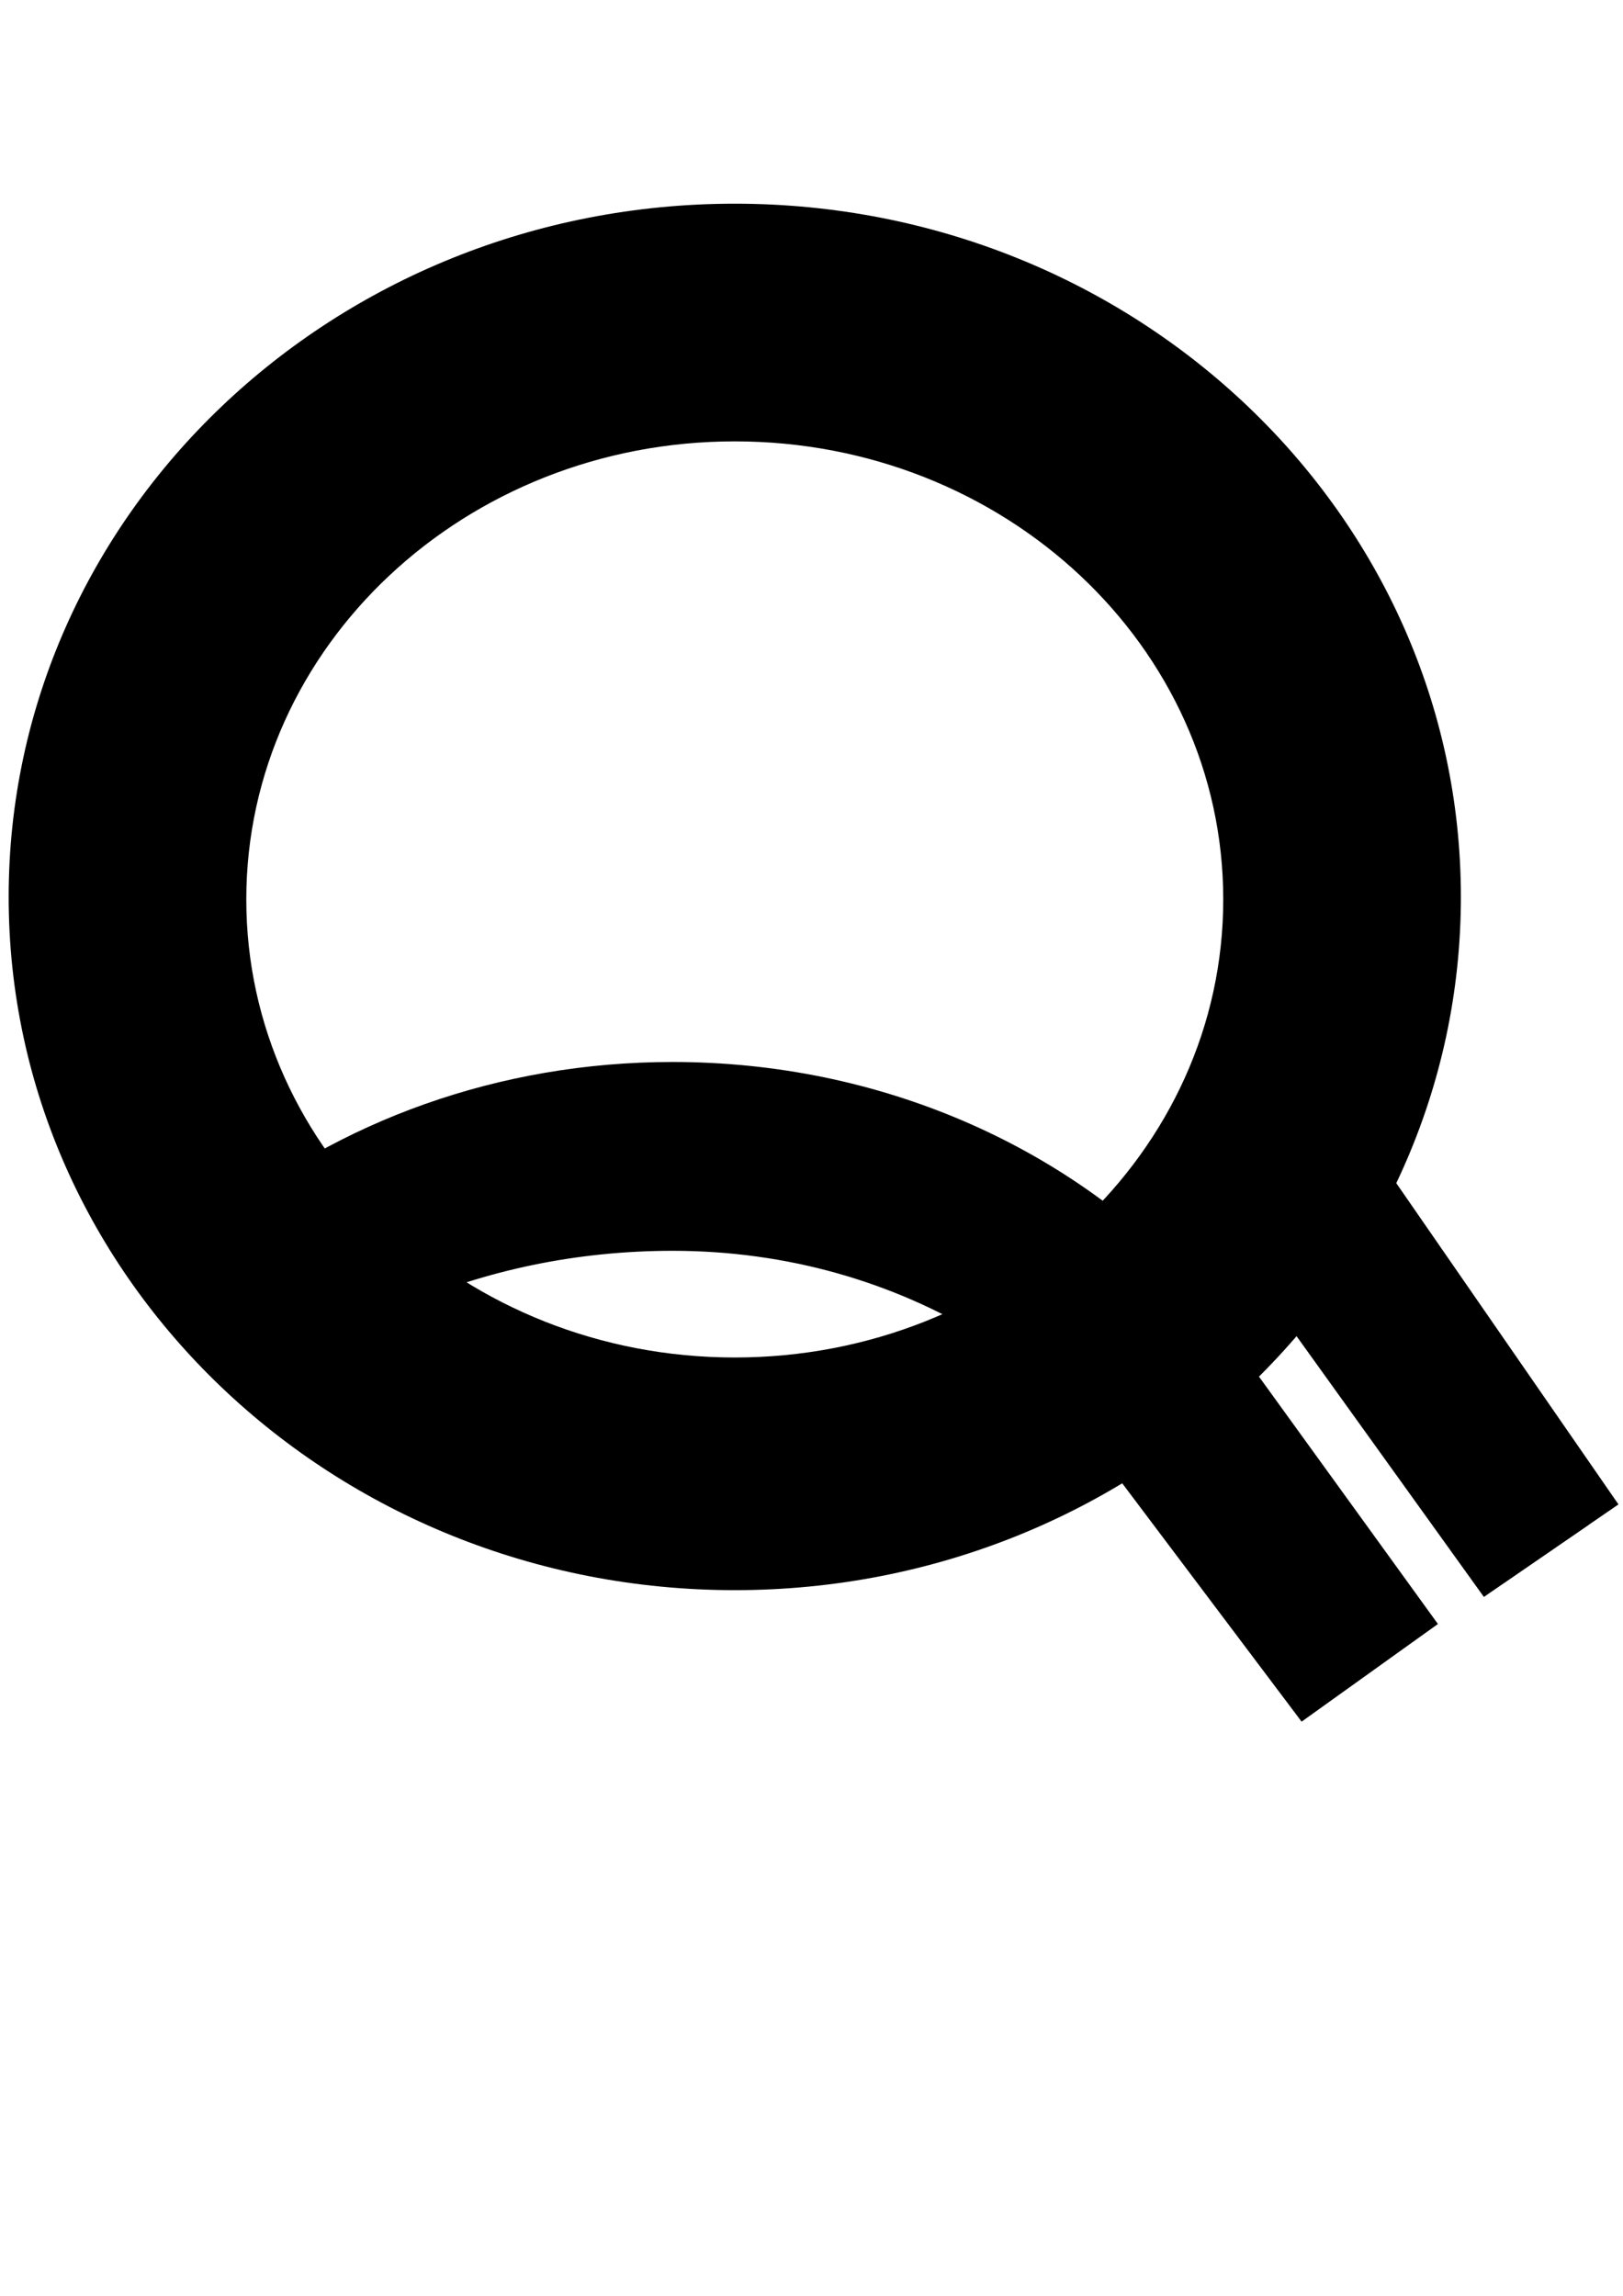 <?xml version="1.0" encoding="UTF-8" standalone="no"?>
<!-- Created with Inkscape (http://www.inkscape.org/) -->

<svg
   xmlns:dc="http://purl.org/dc/elements/1.1/"
   xmlns:cc="http://creativecommons.org/ns#"
   xmlns:rdf="http://www.w3.org/1999/02/22-rdf-syntax-ns#"
   xmlns:svg="http://www.w3.org/2000/svg"
   xmlns="http://www.w3.org/2000/svg"
   xmlns:sodipodi="http://sodipodi.sourceforge.net/DTD/sodipodi-0.dtd"
   xmlns:inkscape="http://www.inkscape.org/namespaces/inkscape"
   width="210mm"
   height="297mm"
   viewBox="0 0 210 297"
   version="1.1"
   id="svg8"
   inkscape:version="0.92.4 (5da689c313, 2019-01-14)"
   sodipodi:docname="q-bold.svg">
  <defs
     id="defs2" />
  <sodipodi:namedview
     id="base"
     pagecolor="#ffffff"
     bordercolor="#666666"
     borderopacity="1.0"
     inkscape:pageopacity="0.0"
     inkscape:pageshadow="2"
     inkscape:zoom="1.4"
     inkscape:cx="81.193896"
     inkscape:cy="490.2902"
     inkscape:document-units="mm"
     inkscape:current-layer="layer1"
     showgrid="false"
     inkscape:window-width="3840"
     inkscape:window-height="2066"
     inkscape:window-x="3829"
     inkscape:window-y="-11"
     inkscape:window-maximized="1" />
  <g
     inkscape:label="Layer 1"
     inkscape:groupmode="layer"
     id="layer1">
    <g
       id="Page-1"
       transform="matrix(8.541,0,0,8.541,1.121,26.351)"
       style="fill:none;fill-rule:evenodd;stroke:none;stroke-width:1">
      <g
         transform="translate(-505,-216)"
         id="currency-symbol-qtum"
         style="fill:#000000">
        <g
           transform="translate(505,216)"
           id="Group">
          <path
             id="Combined-Shape"
             d="M 11,0 C 17.075,0 22,4.701 22,10.5 22,16.299 17.075,21 11,21 4.925,21 0,16.299 0,10.5 0,4.701 4.925,0 11,0 Z m 0,3.6 c -4.087,0 -7.4,3.106 -7.4,6.938 0,3.831 3.313,6.938 7.4,6.938 4.087,0 7.4,-3.106 7.4,-6.938 C 18.4,6.706 15.087,3.6 11,3.6 Z"
             inkscape:connector-curvature="0" />
          <path
             id="path92"
             d="m 10.058,13 c 3.146,0 5.962,1.276 7.852,3.288 0.479,0.509 -0.994,0.779 -3.179,0.857 -1.336,-0.811 -2.934,-1.285 -4.673,-1.285 -1.453,0 -2.835,0.296 -4.058,0.828 C 3.87,16.377 2.509,15.929 3.167,15.393 4.992,13.905 7.408,13 10.058,13 Z"
             inkscape:connector-curvature="0" />
          <polygon
             points="22.81,20.989 20.336,20.968 20.267,15.307 22.846,14.699 "
             transform="rotate(-35,21.556,17.844)"
             id="Rectangle" />
          <polygon
             points="20.529,22.72 17.989,22.747 17.823,17.924 20.455,17.938 "
             transform="rotate(-35,19.176,20.335)"
             id="polygon95" />
          <polygon
             points="22.457,20.982 20.902,20.967 20.847,15.307 22.402,15.322 "
             transform="rotate(-35,21.652,18.144)"
             id="polygon97" />
        </g>
      </g>
    </g>
  </g>
</svg>
